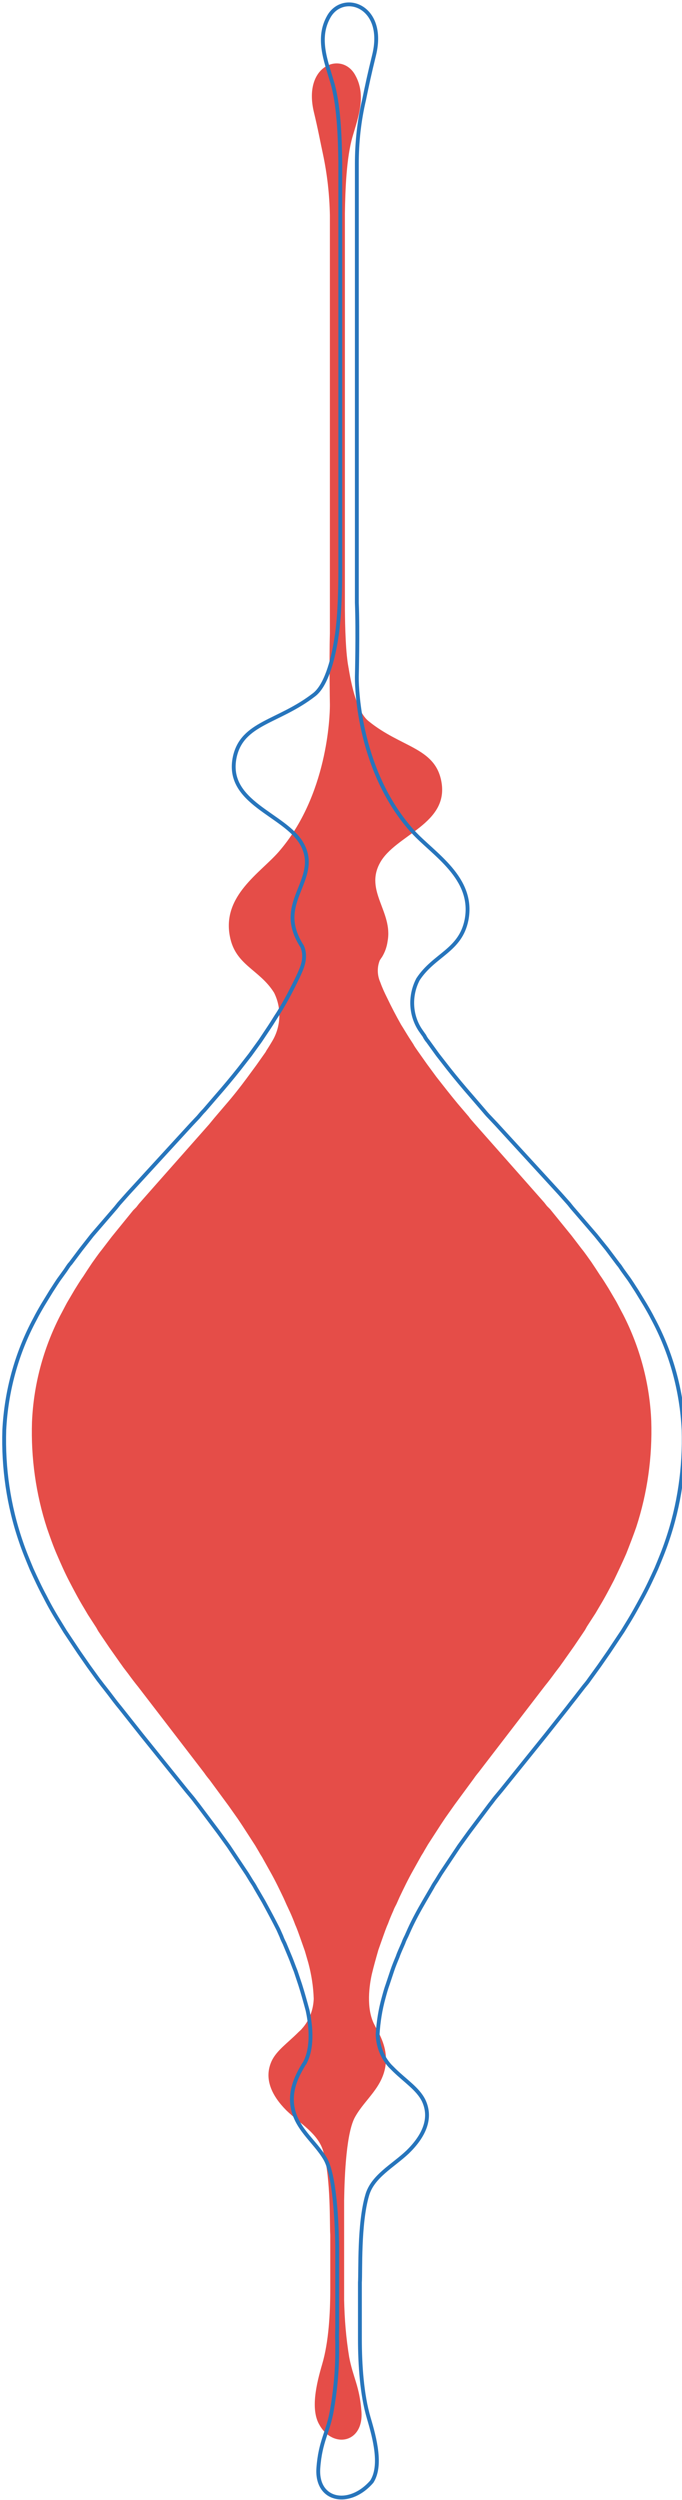 <?xml version="1.0" encoding="utf-8"?>
<!-- Generator: Adobe Illustrator 25.4.1, SVG Export Plug-In . SVG Version: 6.00 Build 0)  -->
<svg version="1.1" id="Layer_1" xmlns="http://www.w3.org/2000/svg" xmlns:xlink="http://www.w3.org/1999/xlink" x="0px" y="0px"
	 viewBox="0 0 177.2 649.3" style="enable-background:new 0 0 177.2 649.3;" xml:space="preserve">
<style type="text/css">
	.st0{fill:#E54D48;}
	.st1{fill:none;stroke:#2775BC;}
</style>
<g transform="translate(-1012.486 -1382.953)">
	<path class="st0" d="M1106.4,2009.3c-0.5-6.7-2.2-8.8-3.2-14.2c-0.8-4.9-1.2-9.8-1.3-14.8v-2.3c0-1.4,0-2.6,0-3.6v-19.9
		c0.1-6.8,0.6-17.9,2.9-21.8c2.6-4.6,7.2-7.6,7.9-13.6c0.4-3.5-0.9-6.7-2.6-9.6l0,0l0,0c-0.1-0.2-0.2-0.4-0.3-0.6
		c-2.3-4.3-1.3-10.5-0.7-13.2c0.5-2.1,1.1-4.2,1.7-6.3c0.2-0.6,0.4-1.1,0.6-1.7c0.2-0.6,0.4-1.1,0.6-1.7c0.4-1.1,0.8-2.3,1.3-3.4
		c0.4-1.1,0.9-2.3,1.4-3.4c0.2-0.6,0.5-1.1,0.8-1.7l0.4-0.9l0.4-0.9c1.1-2.3,2.2-4.6,3.5-6.9l1.9-3.4c0.3-0.6,0.7-1.1,1-1.7l1-1.7
		c0.4-0.6,0.7-1.1,1.1-1.7l1.1-1.7l1.1-1.7l0.6-0.9l0.6-0.9l2.4-3.4l2.5-3.4l2.5-3.4c0.4-0.6,0.8-1.1,1.3-1.7l1.3-1.7l5.3-6.9
		l5.3-6.9l5.3-6.9c0.9-1.1,1.8-2.3,2.6-3.4l1.3-1.7c0.4-0.6,0.8-1.1,1.2-1.7l2.4-3.4l2.3-3.4l0.6-0.9l0.5-0.9l1.1-1.7l1.1-1.7l1-1.7
		c1.4-2.3,2.6-4.6,3.8-6.9c1.1-2.3,2.2-4.6,3.2-6.9c0.9-2.3,1.8-4.6,2.6-6.9c2.9-8.9,4.2-18.2,3.9-27.6c-0.4-9.6-2.9-19-7.3-27.6
		c-0.6-1.1-1.2-2.3-1.8-3.4l-1-1.7l-1-1.7c-0.7-1.1-1.4-2.3-2.2-3.4l-1.1-1.7l-0.6-0.9c-0.2-0.3-0.4-0.6-0.6-0.9
		c-0.8-1.1-1.6-2.3-2.5-3.4l-2.6-3.4l-5.6-6.9l-0.4-0.4l-0.4-0.4l-0.7-0.9l-1.5-1.7l-3-3.4l-6.1-6.9l-6.1-6.9l-1.5-1.7
		c-0.5-0.6-1-1.1-1.4-1.7l-2.9-3.4c-1.9-2.3-3.7-4.6-5.5-6.9l-2.5-3.4l-2.4-3.4c-0.4-0.6-0.8-1.1-1.1-1.7l-1.1-1.7
		c-0.7-1.1-1.4-2.3-2.1-3.4c-1.3-2.3-2.5-4.6-3.6-6.9c-0.7-1.4-1.3-2.7-1.8-4.1c-0.8-1.8-0.9-3.9-0.1-5.8c0.2-0.2,0.3-0.5,0.5-0.7
		l0,0c0.8-1.3,1.3-2.7,1.5-4.2c1.4-7.6-6-13-2-20.3c4-7.4,18.3-10.1,15.9-21.5c-1.8-8.5-10.4-8.5-18.8-15.3
		c-2.8-2.2-4.3-8.2-5.2-13.6c0-0.2-0.1-0.4-0.1-0.6c-0.2-1-0.3-2-0.4-2.9c-0.5-5.1-0.5-12.4-0.5-13.4v-101.4c0.1-6.3,0.4-14.5,2-20
		c1.5-5.1,3.6-10.7,0.7-15.9c-3.4-6.3-13.6-2.8-10.8,9.4c1.2,5,1.6,7.4,2.4,11.1c1.1,5.2,1.7,10.5,1.8,15.9l0,0.1v108.5
		c-0.2,7.1,0,18.4,0,18.4v0.3c0,2.7-0.6,23.4-13.3,38c-4.8,5.5-14.7,11.4-12.7,21.9c1.4,7.6,7.7,8.6,11.5,14.7c2,4,1.8,8.8-0.5,12.6
		l-0.6,1c-0.2,0.3-0.3,0.5-0.5,0.8c-0.2,0.3-0.4,0.6-0.6,1l-2.4,3.4l-2.5,3.4c-1.7,2.3-3.5,4.6-5.5,6.9l-2.9,3.4
		c-0.5,0.6-0.9,1.1-1.4,1.7l-1.5,1.7l-6.1,6.9l-6.1,6.9l-3,3.4l-1.5,1.7l-0.7,0.9l-0.4,0.4l-0.4,0.4l-5.6,6.9l-2.6,3.4
		c-0.9,1.1-1.7,2.3-2.5,3.4c-0.2,0.3-0.4,0.6-0.6,0.9l-0.6,0.9l-1.1,1.7c-0.8,1.1-1.5,2.3-2.2,3.4l-1,1.7l-1,1.7
		c-0.6,1.1-1.2,2.3-1.8,3.4c-4.4,8.6-6.9,18-7.3,27.6c-0.3,9.3,1,18.7,3.9,27.6c0.8,2.3,1.6,4.6,2.6,6.9c1,2.3,2,4.6,3.2,6.9
		c1.2,2.3,2.4,4.6,3.8,6.9l1,1.7l1.1,1.7l1.1,1.7l0.5,0.9l0.6,0.9l2.3,3.4l2.4,3.4c0.4,0.6,0.8,1.1,1.2,1.7l1.3,1.7
		c0.8,1.1,1.7,2.3,2.6,3.4l5.3,6.9l5.3,6.9l5.3,6.9l1.3,1.7c0.4,0.6,0.8,1.1,1.3,1.7l2.5,3.4l2.5,3.4l2.4,3.4l0.6,0.9l0.6,0.9
		l1.1,1.7l1.1,1.7c0.4,0.6,0.7,1.1,1.1,1.7l1,1.7c0.3,0.6,0.7,1.1,1,1.7l1.9,3.4c1.3,2.3,2.4,4.6,3.5,6.9l0.4,0.9l0.4,0.9
		c0.3,0.6,0.5,1.1,0.8,1.7c0.5,1.1,1,2.3,1.4,3.4c0.5,1.1,0.9,2.3,1.3,3.4c0.2,0.6,0.4,1.1,0.6,1.7c0.2,0.6,0.4,1.1,0.6,1.7
		c0.3,1,0.6,2.1,0.9,3.1c0.8,3,1.3,6.1,1.4,9.3c-0.1,2.8-1.1,5.6-3,7.7c-0.3,0.4-0.7,0.7-1,1l0,0c0,0-0.1,0.1-0.1,0.1
		c-2.7,2.7-5.5,4.6-6.8,7.3c-2.2,4.7,0.1,9.2,3.8,12.9c3.5,3.4,8.3,6,9.6,10.7c2,7.2,1.6,19,1.8,21.6c0,0.1,0,0.2,0,0.3v13.7
		c0,6.4-0.4,13.8-2.1,19.6c-1.5,5.1-3.1,11.8-0.7,15.8C1099,2019,1107,2017.5,1106.4,2009.3z"/>
	<path class="st1" d="M1095.2,2024c0.5-7,2.5-9.2,3.5-14.9c0.9-5.1,1.4-10.3,1.4-15.5v-2.4c-0.1-1.5,0-2.8,0-3.8v-20.8
		c-0.1-7.1-0.7-18.7-3.1-22.9c-2.8-4.8-7.9-8-8.6-14.2c-0.4-3.7,1-7,2.8-10l0,0l0,0c0.1-0.2,0.2-0.4,0.4-0.6
		c2.5-4.5,1.4-11,0.8-13.8c-0.6-2.2-1.2-4.4-1.9-6.6c-0.2-0.6-0.4-1.2-0.6-1.8s-0.4-1.2-0.6-1.8c-0.5-1.2-0.9-2.4-1.4-3.6
		c-0.5-1.2-1-2.4-1.5-3.6c-0.3-0.6-0.6-1.2-0.8-1.8l-0.4-0.9l-0.4-0.9c-1.2-2.4-2.5-4.8-3.8-7.2l-2.1-3.6c-0.3-0.6-0.7-1.2-1.1-1.8
		l-1.1-1.8c-0.4-0.6-0.8-1.2-1.2-1.8l-1.2-1.8l-1.2-1.8l-0.6-0.9l-0.6-0.9l-2.6-3.6l-2.7-3.6l-2.7-3.6c-0.5-0.6-0.9-1.2-1.4-1.8
		l-1.5-1.8l-5.8-7.2l-5.8-7.2l-5.7-7.2c-1-1.2-1.9-2.4-2.8-3.6l-1.4-1.8c-0.5-0.6-0.9-1.2-1.4-1.8l-2.6-3.6l-2.5-3.6l-0.6-0.9
		l-0.6-0.9l-1.2-1.8l-1.2-1.8l-1.1-1.8c-1.5-2.4-2.9-4.8-4.1-7.2c-1.3-2.4-2.4-4.8-3.5-7.2c-1-2.4-2-4.8-2.8-7.2
		c-3.2-9.3-4.6-19.1-4.3-28.9c0.5-10.1,3.2-20,8-28.9c0.6-1.2,1.3-2.4,2-3.6l1.1-1.8l1.1-1.8c0.8-1.2,1.5-2.4,2.4-3.6l1.3-1.8
		l0.6-0.9c0.2-0.3,0.4-0.6,0.7-0.9c0.9-1.2,1.8-2.4,2.7-3.6l2.9-3.7l6.2-7.2l0.4-0.5l0.4-0.5l0.8-0.9l1.6-1.8l3.3-3.6l6.6-7.2
		l6.6-7.2l1.7-1.8c0.5-0.6,1-1.2,1.6-1.8l3.1-3.6c2.1-2.4,4.1-4.8,6-7.2l2.8-3.6l2.6-3.6c0.4-0.6,0.8-1.2,1.2-1.8l1.2-1.8
		c0.8-1.2,1.5-2.4,2.3-3.6c1.5-2.4,2.8-4.8,4-7.2c0.7-1.4,1.4-2.8,2-4.3c1.2-3,0.6-5,0.1-6c-0.2-0.2-0.3-0.5-0.5-0.8l0,0
		c-0.8-1.4-1.4-2.9-1.7-4.4c-1.6-8,6.6-13.6,2.2-21.3s-20-10.6-17.4-22.6c2-8.9,11.3-8.9,20.6-16.1c3-2.3,4.8-8.6,5.7-14.2
		c0-0.2,0.1-0.4,0.1-0.7c0.2-1.1,0.3-2.1,0.4-3.1c0.6-5.4,0.6-13,0.6-14.1v-106.3c-0.1-6.7-0.4-15.2-2.2-21
		c-1.6-5.4-3.9-11.2-0.8-16.7c3.7-6.6,14.9-2.9,11.8,9.9c-1.3,5.3-1.8,7.7-2.6,11.6c-1.3,5.5-1.9,11.1-1.9,16.7l0,0.1v113.9
		c0.3,7.5,0,19.3,0,19.3v0.3c0,2.8,0.6,24.5,14.6,39.9c5.3,5.8,16,12,13.9,22.9c-1.6,8-8.4,9-12.6,15.4c-2.2,4.2-2,9.3,0.6,13.2
		l0.7,1c0.2,0.3,0.4,0.5,0.5,0.8c0.2,0.3,0.4,0.7,0.7,1l2.6,3.6l2.8,3.6c1.9,2.4,3.9,4.8,6,7.2l3.1,3.6c0.5,0.6,1,1.2,1.6,1.8
		l1.7,1.8l6.6,7.2l6.6,7.2l3.3,3.6l1.6,1.8l0.8,0.9l0.4,0.5l0.4,0.5l6.2,7.2l2.9,3.6c0.9,1.2,1.8,2.4,2.7,3.6
		c0.2,0.3,0.5,0.6,0.7,0.9l0.6,0.9l1.3,1.8c0.9,1.2,1.6,2.4,2.4,3.6l1.1,1.8l1.1,1.8c0.7,1.2,1.4,2.4,2,3.6c4.8,8.9,7.5,18.8,8,28.9
		c0.3,9.8-1.1,19.6-4.3,28.9c-0.8,2.4-1.8,4.8-2.8,7.2c-1.1,2.4-2.2,4.8-3.5,7.2c-1.3,2.4-2.6,4.8-4.1,7.2l-1.1,1.8l-1.2,1.8
		l-1.2,1.8l-0.6,0.9l-0.6,0.9l-2.5,3.6l-2.6,3.6c-0.4,0.6-0.9,1.2-1.4,1.8l-1.4,1.8c-0.9,1.2-1.9,2.4-2.8,3.6l-5.7,7.2l-5.8,7.2
		l-5.8,7.2l-1.5,1.8c-0.5,0.6-0.9,1.2-1.4,1.8l-2.7,3.6l-2.7,3.6l-2.6,3.6l-0.6,0.9l-0.6,0.9l-1.2,1.8l-1.2,1.8
		c-0.4,0.6-0.8,1.2-1.2,1.8l-1.1,1.8c-0.4,0.6-0.8,1.2-1.1,1.8l-2.1,3.6c-1.4,2.4-2.7,4.8-3.8,7.2l-0.4,0.9l-0.4,0.9
		c-0.3,0.6-0.6,1.2-0.8,1.8c-0.5,1.2-1.1,2.4-1.5,3.6c-0.5,1.2-1,2.4-1.4,3.6c-0.2,0.6-0.4,1.2-0.6,1.8s-0.4,1.2-0.6,1.8
		c-0.4,1.1-0.7,2.2-1,3.3c-0.9,3.2-1.4,6.4-1.6,9.7c0.1,3,1.2,5.9,3.2,8.1c0.4,0.4,0.7,0.7,1.1,1.1l0,0c0,0,0.1,0.1,0.1,0.1
		c2.9,2.8,6,4.8,7.5,7.7c2.4,4.9-0.1,9.6-4.1,13.5c-3.8,3.6-9.1,6.3-10.5,11.2c-2.2,7.5-1.7,19.9-1.9,22.7c0,0.1,0,0.2,0,0.3v14.3
		c0,6.7,0.5,14.5,2.3,20.6c1.6,5.4,3.4,12.4,0.8,16.5C1103.3,2034.2,1094.6,2032.6,1095.2,2024z"/>
</g>
</svg>

